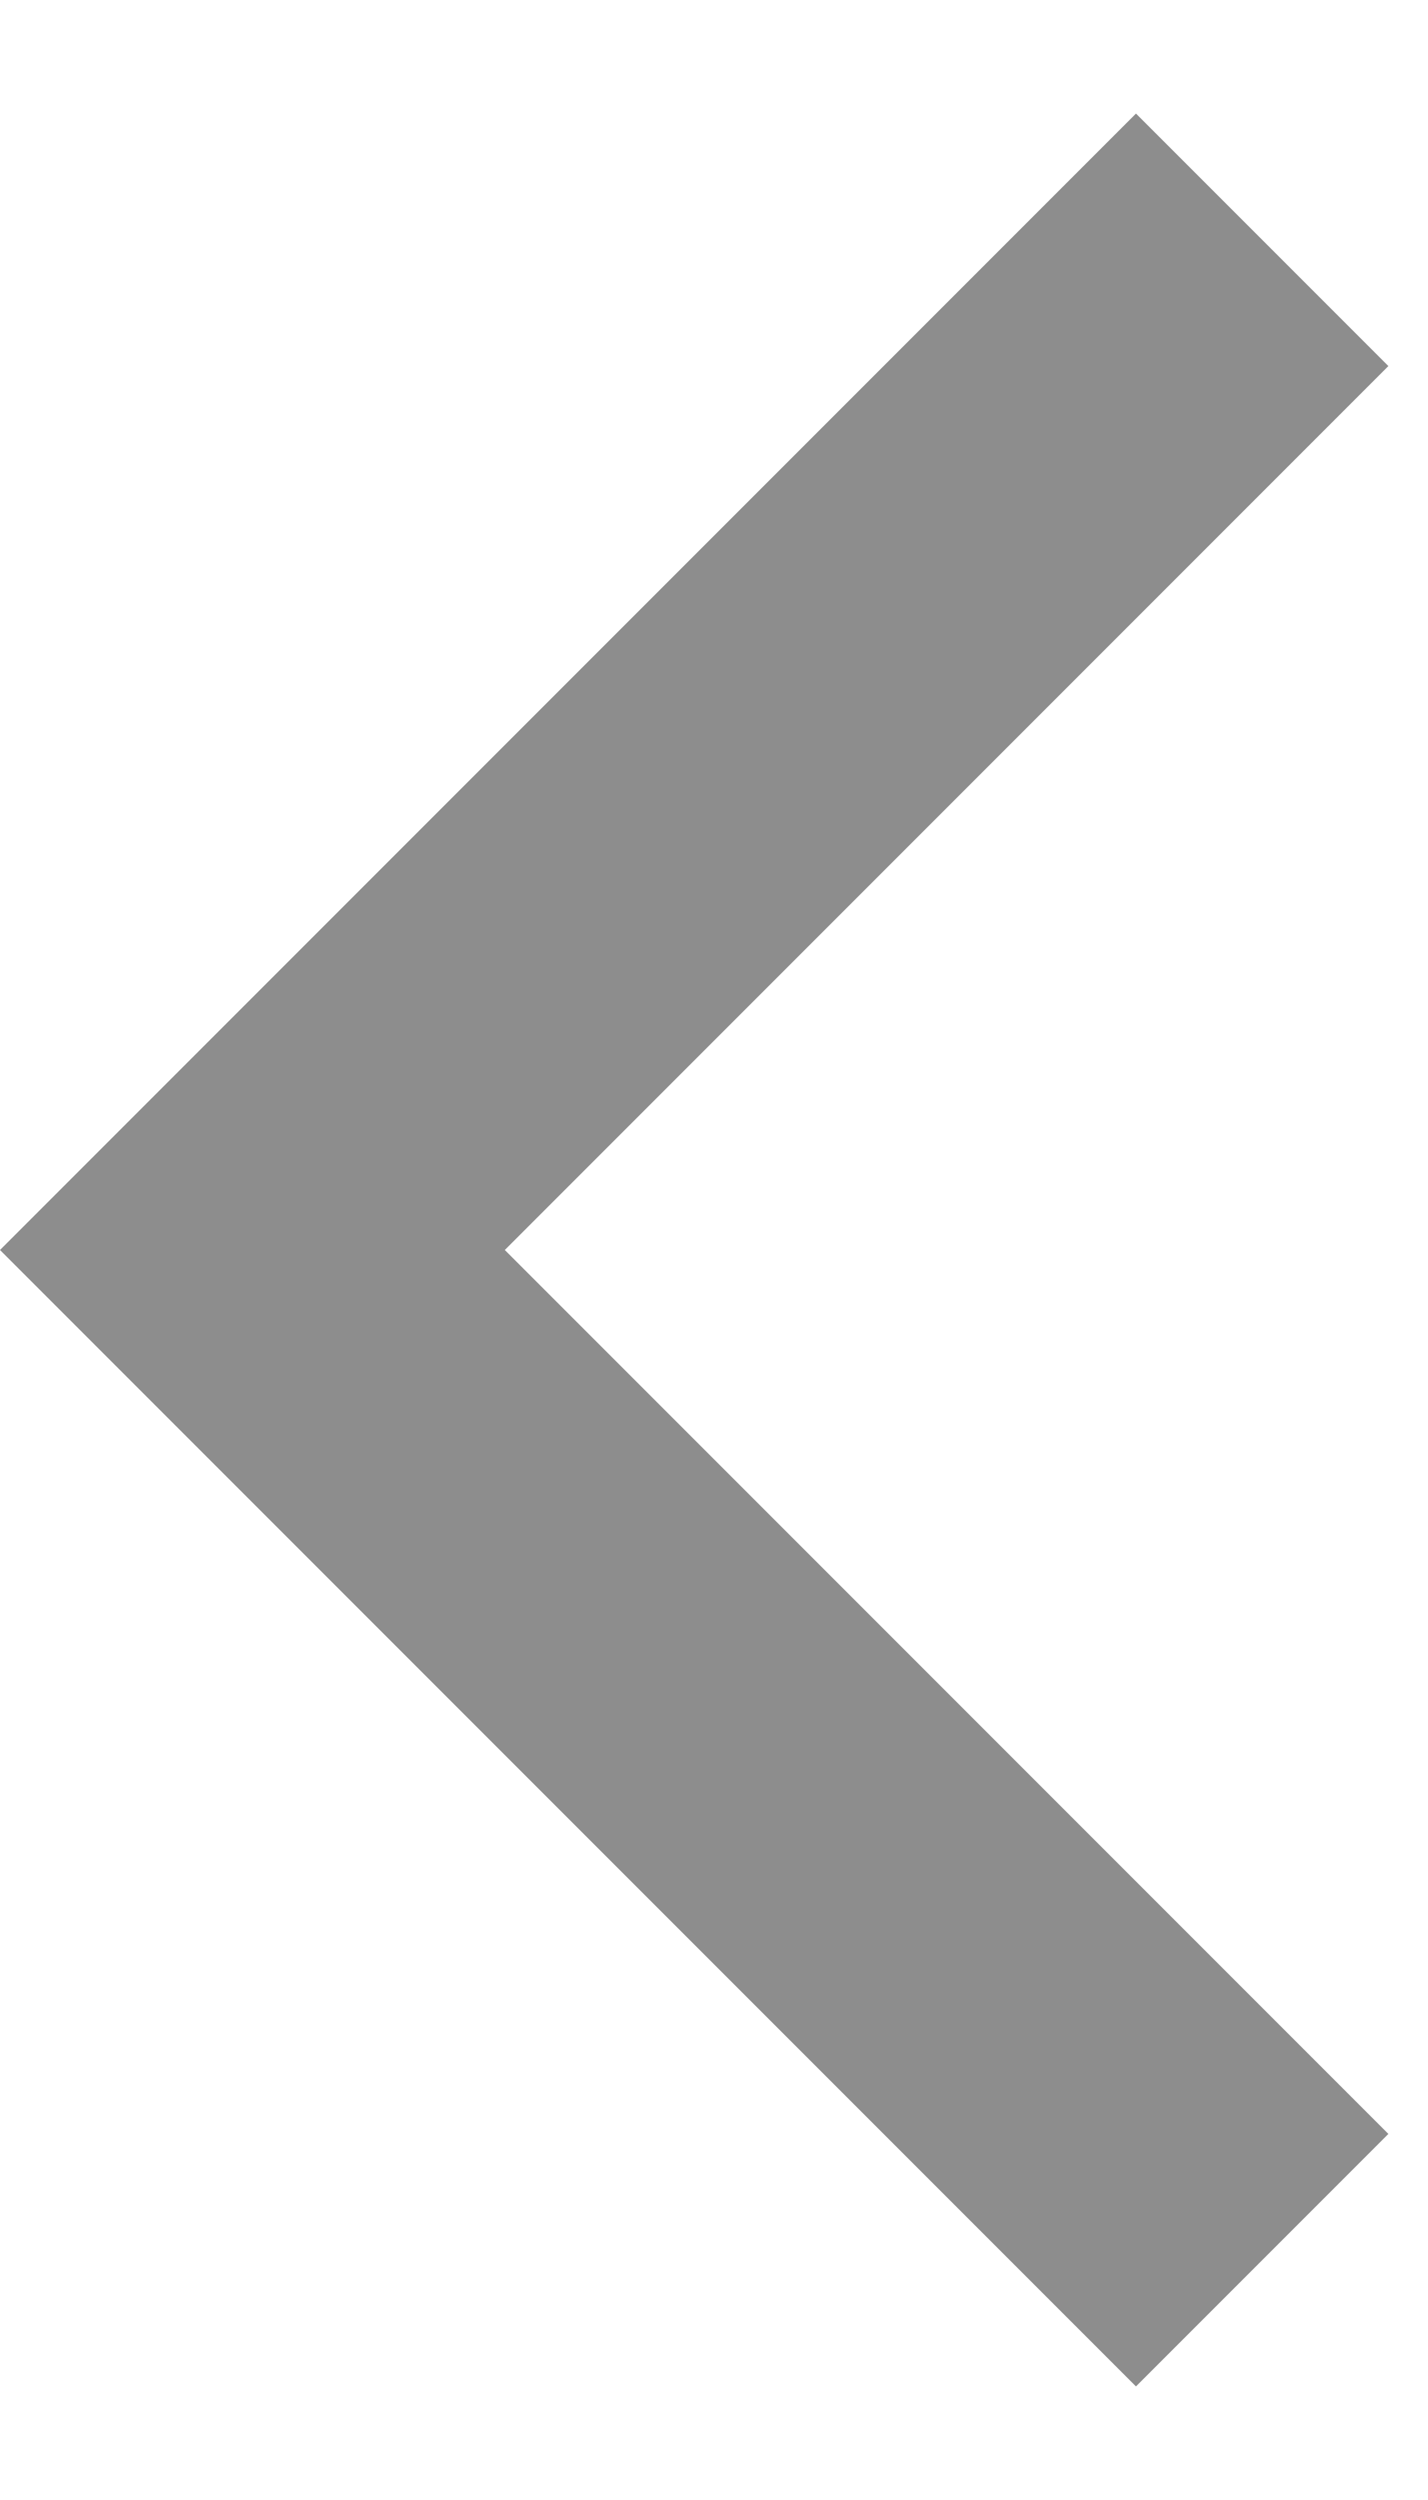 <svg width="8" height="14" viewBox="0 0 8 14" fill="none" xmlns="http://www.w3.org/2000/svg">
<path opacity="0.5" d="M2.828 7L7.778 2.05L6.364 0.636L7.65721e-05 7L6.364 13.364L7.778 11.95L2.828 7Z" fill="#1D1D1D"/>
</svg>
